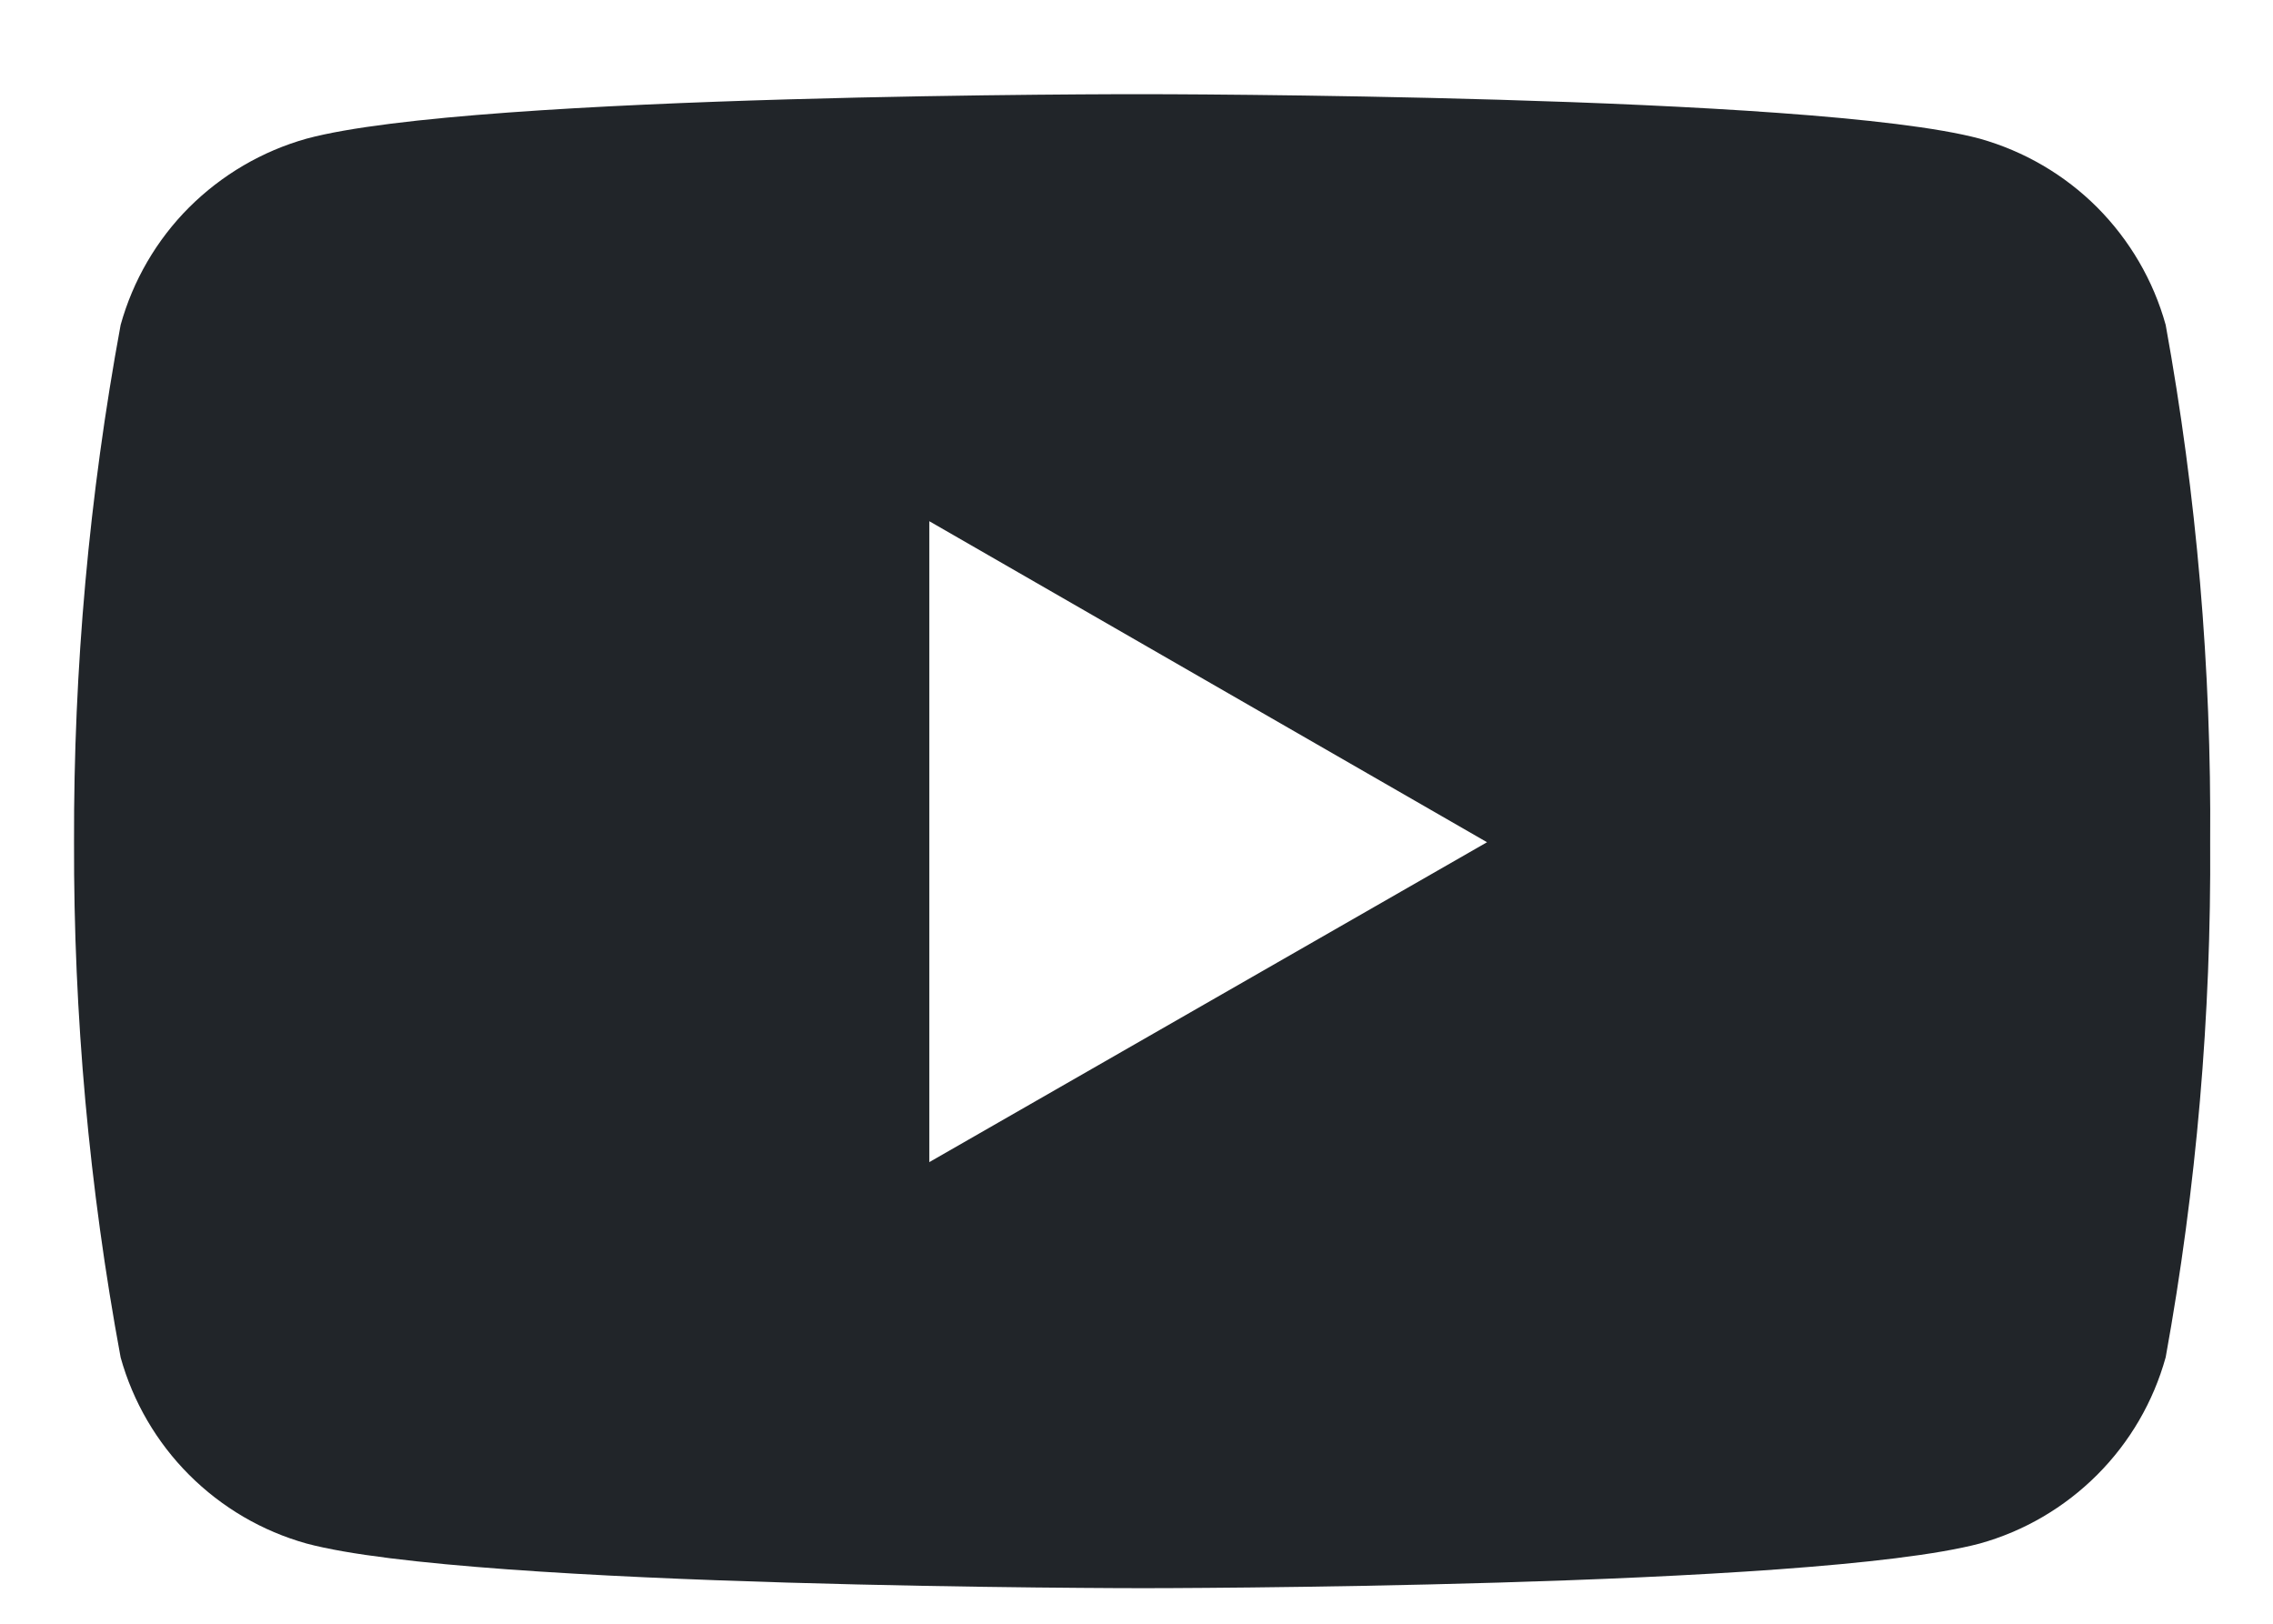<svg viewBox="0 0 14 10" fill="none" xmlns="http://www.w3.org/2000/svg">
<path d="M13.339 2.001C13.263 1.727 13.117 1.478 12.917 1.277C12.716 1.076 12.467 0.931 12.194 0.854C11.169 0.58 7.041 0.58 7.041 0.58C7.041 0.58 2.924 0.574 1.888 0.854C1.614 0.931 1.366 1.077 1.165 1.277C0.964 1.478 0.819 1.728 0.743 2.001C0.549 3.052 0.453 4.118 0.456 5.186C0.453 6.251 0.549 7.313 0.743 8.36C0.819 8.633 0.965 8.883 1.165 9.083C1.366 9.284 1.615 9.43 1.888 9.506C2.912 9.781 7.041 9.781 7.041 9.781C7.041 9.781 11.157 9.781 12.194 9.506C12.467 9.43 12.716 9.284 12.917 9.083C13.118 8.882 13.263 8.633 13.339 8.359C13.529 7.313 13.62 6.25 13.613 5.186C13.621 4.118 13.53 3.052 13.339 2.001ZM5.724 7.157V3.21L9.159 5.187L5.724 7.157Z" fill="#212529"/>
</svg>
